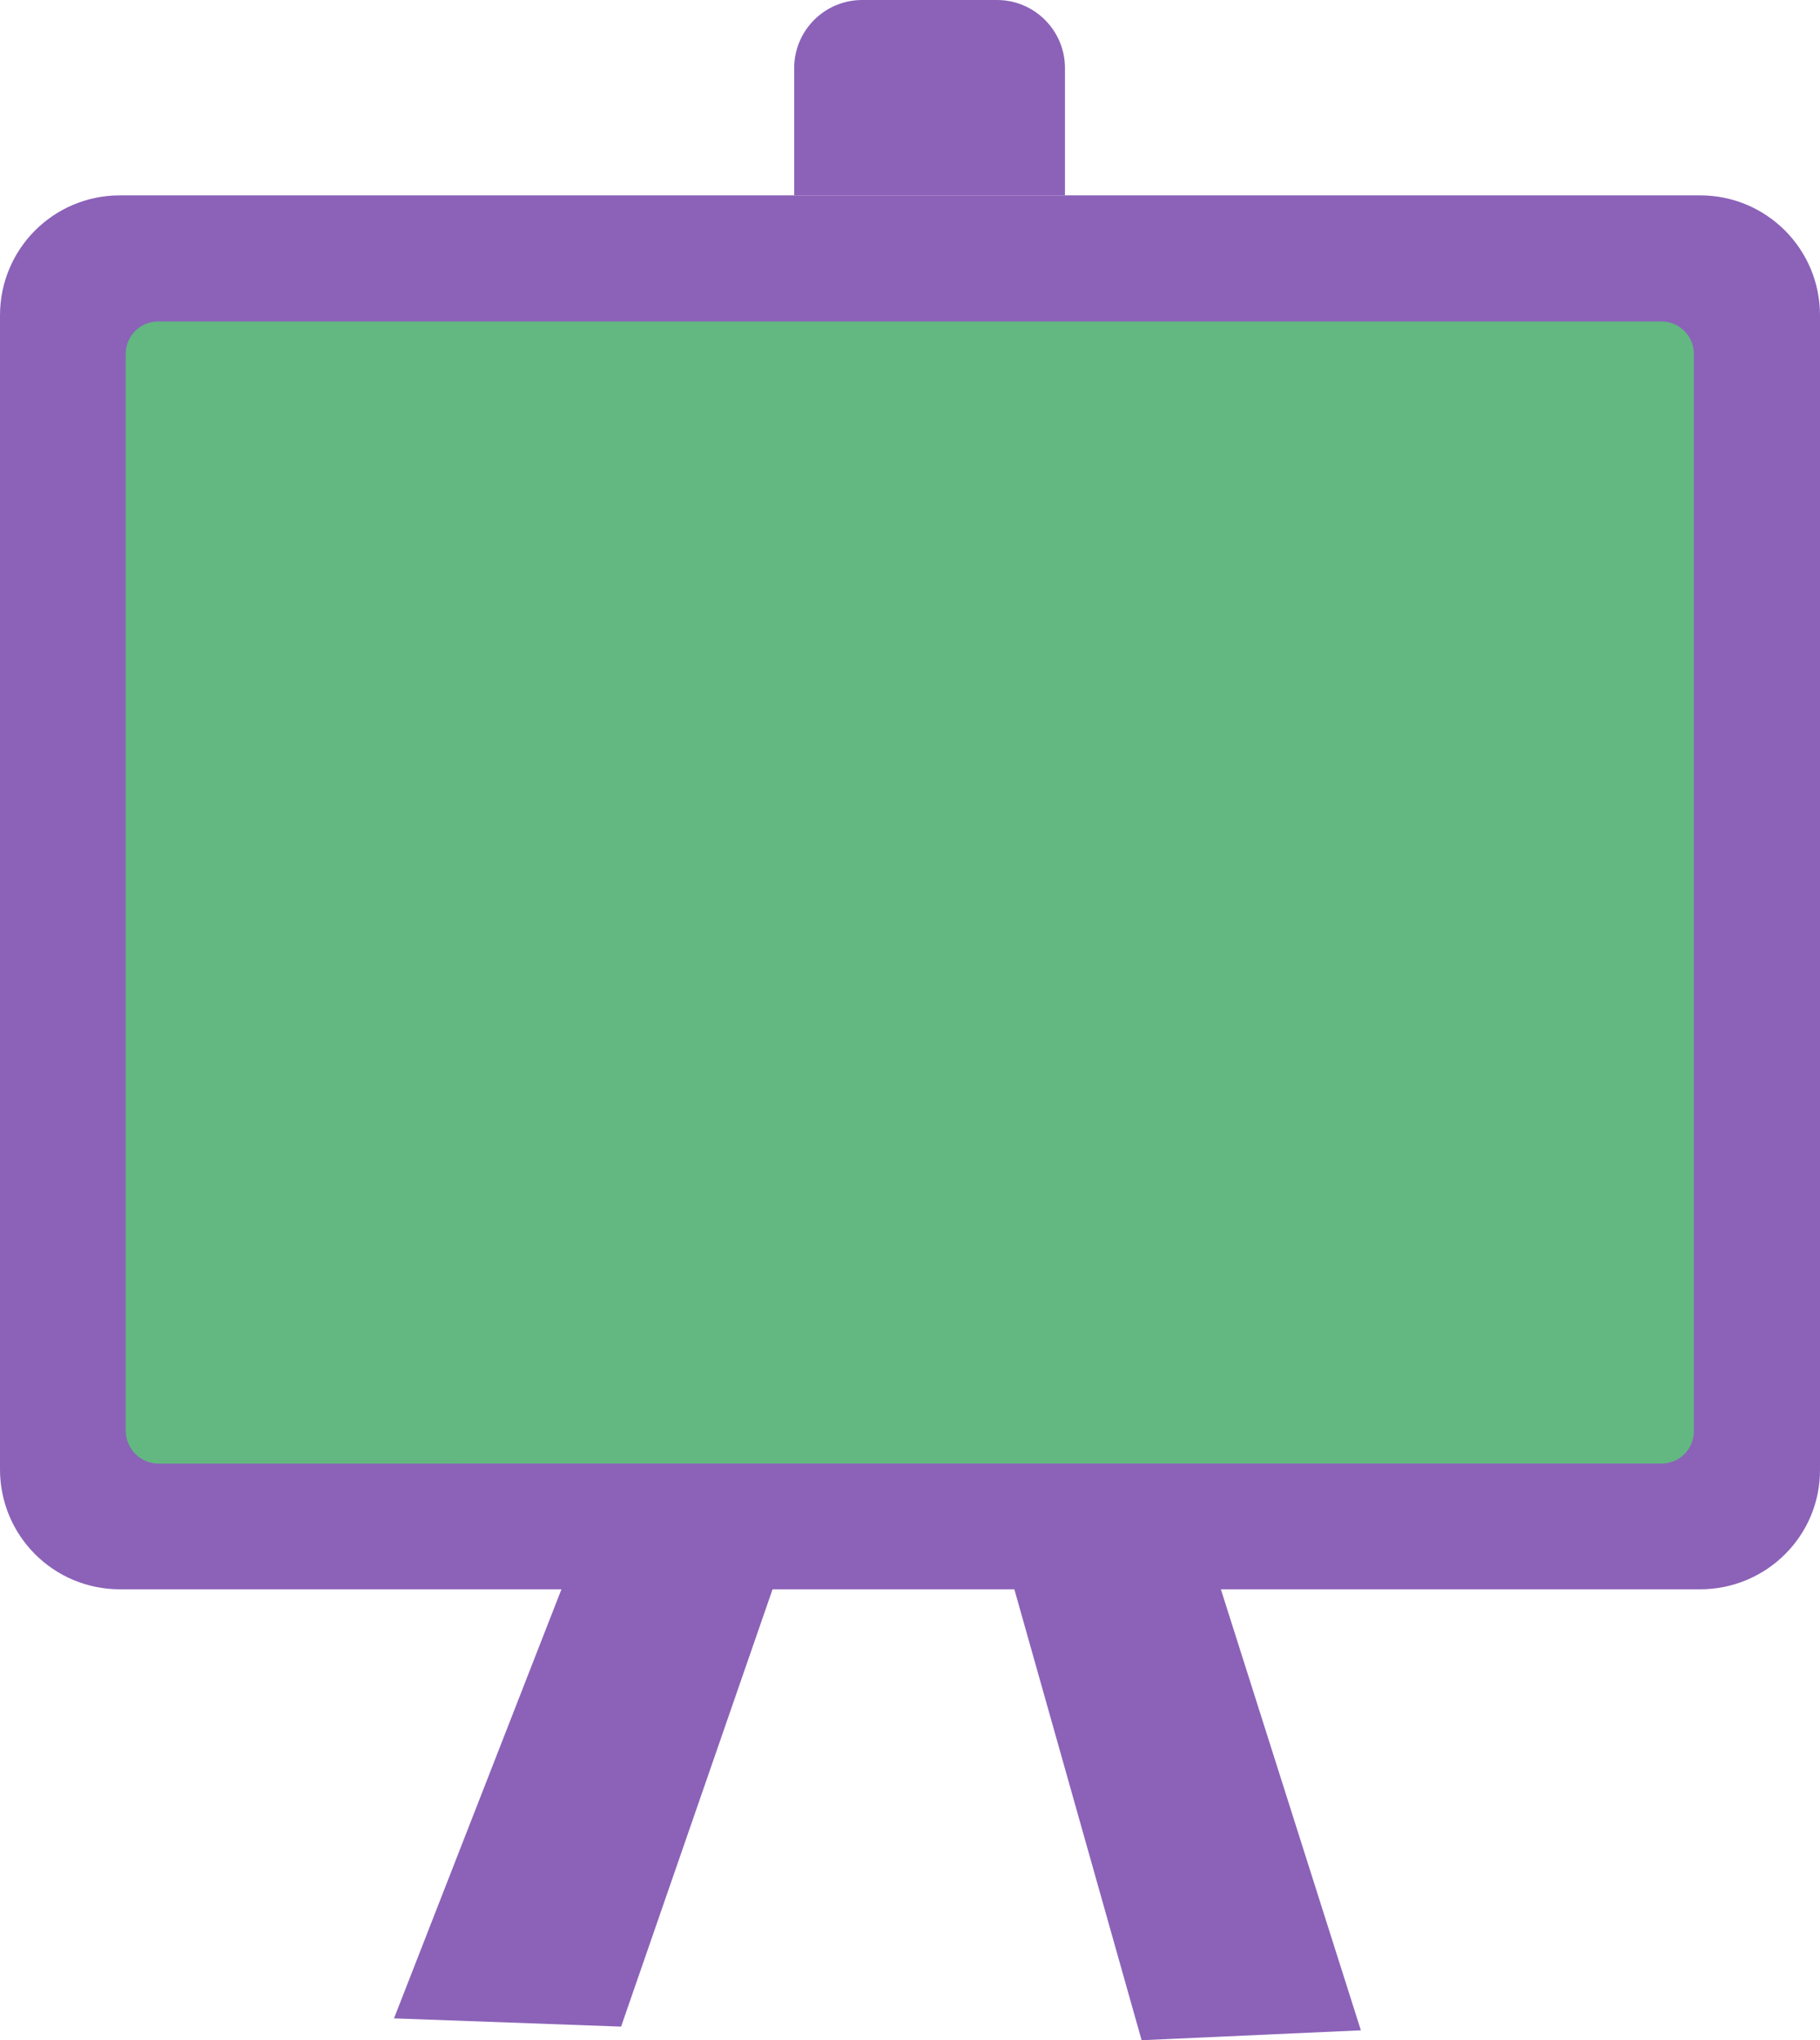 <svg xmlns="http://www.w3.org/2000/svg" width="441.601" height="495"><path style="fill:#8b62b8" d="m224 390.2-38.1 110-55.1-2 48.9-125.3zM324.7 372.9l40.7 128.2-53.2 2.4-32.8-116.2z" transform="translate(-35.2 -8.5)"/><path d="M447.7 394.1H64.3c-16.1 0-29.1-13-29.1-29.1V85c0-16.1 13-29.1 29.1-29.1h383.4c16.1 0 29.1 13 29.1 29.1v280c.1 16.1-13 29.1-29.1 29.1z" style="fill:#8b62b8" transform="translate(-35.2 -8.5)"/><path d="M65.7 355.6V94.4c0-4.4 3.5-7.9 7.9-7.9h364.7c4.4 0 7.9 3.5 7.9 7.9v261.3c0 4.4-3.5 7.9-7.9 7.9H73.6c-4.3 0-7.9-3.6-7.9-8z" style="fill:#62b880" transform="translate(-35.2 -8.5)"/><path d="M277.1 8.5h-32.7c-9.1 0-16.5 7.4-16.5 16.5v30.9h65.7V25c0-9.1-7.4-16.5-16.5-16.5z" style="fill:#8b62b8" transform="translate(-35.2 -8.5)"/></svg>
